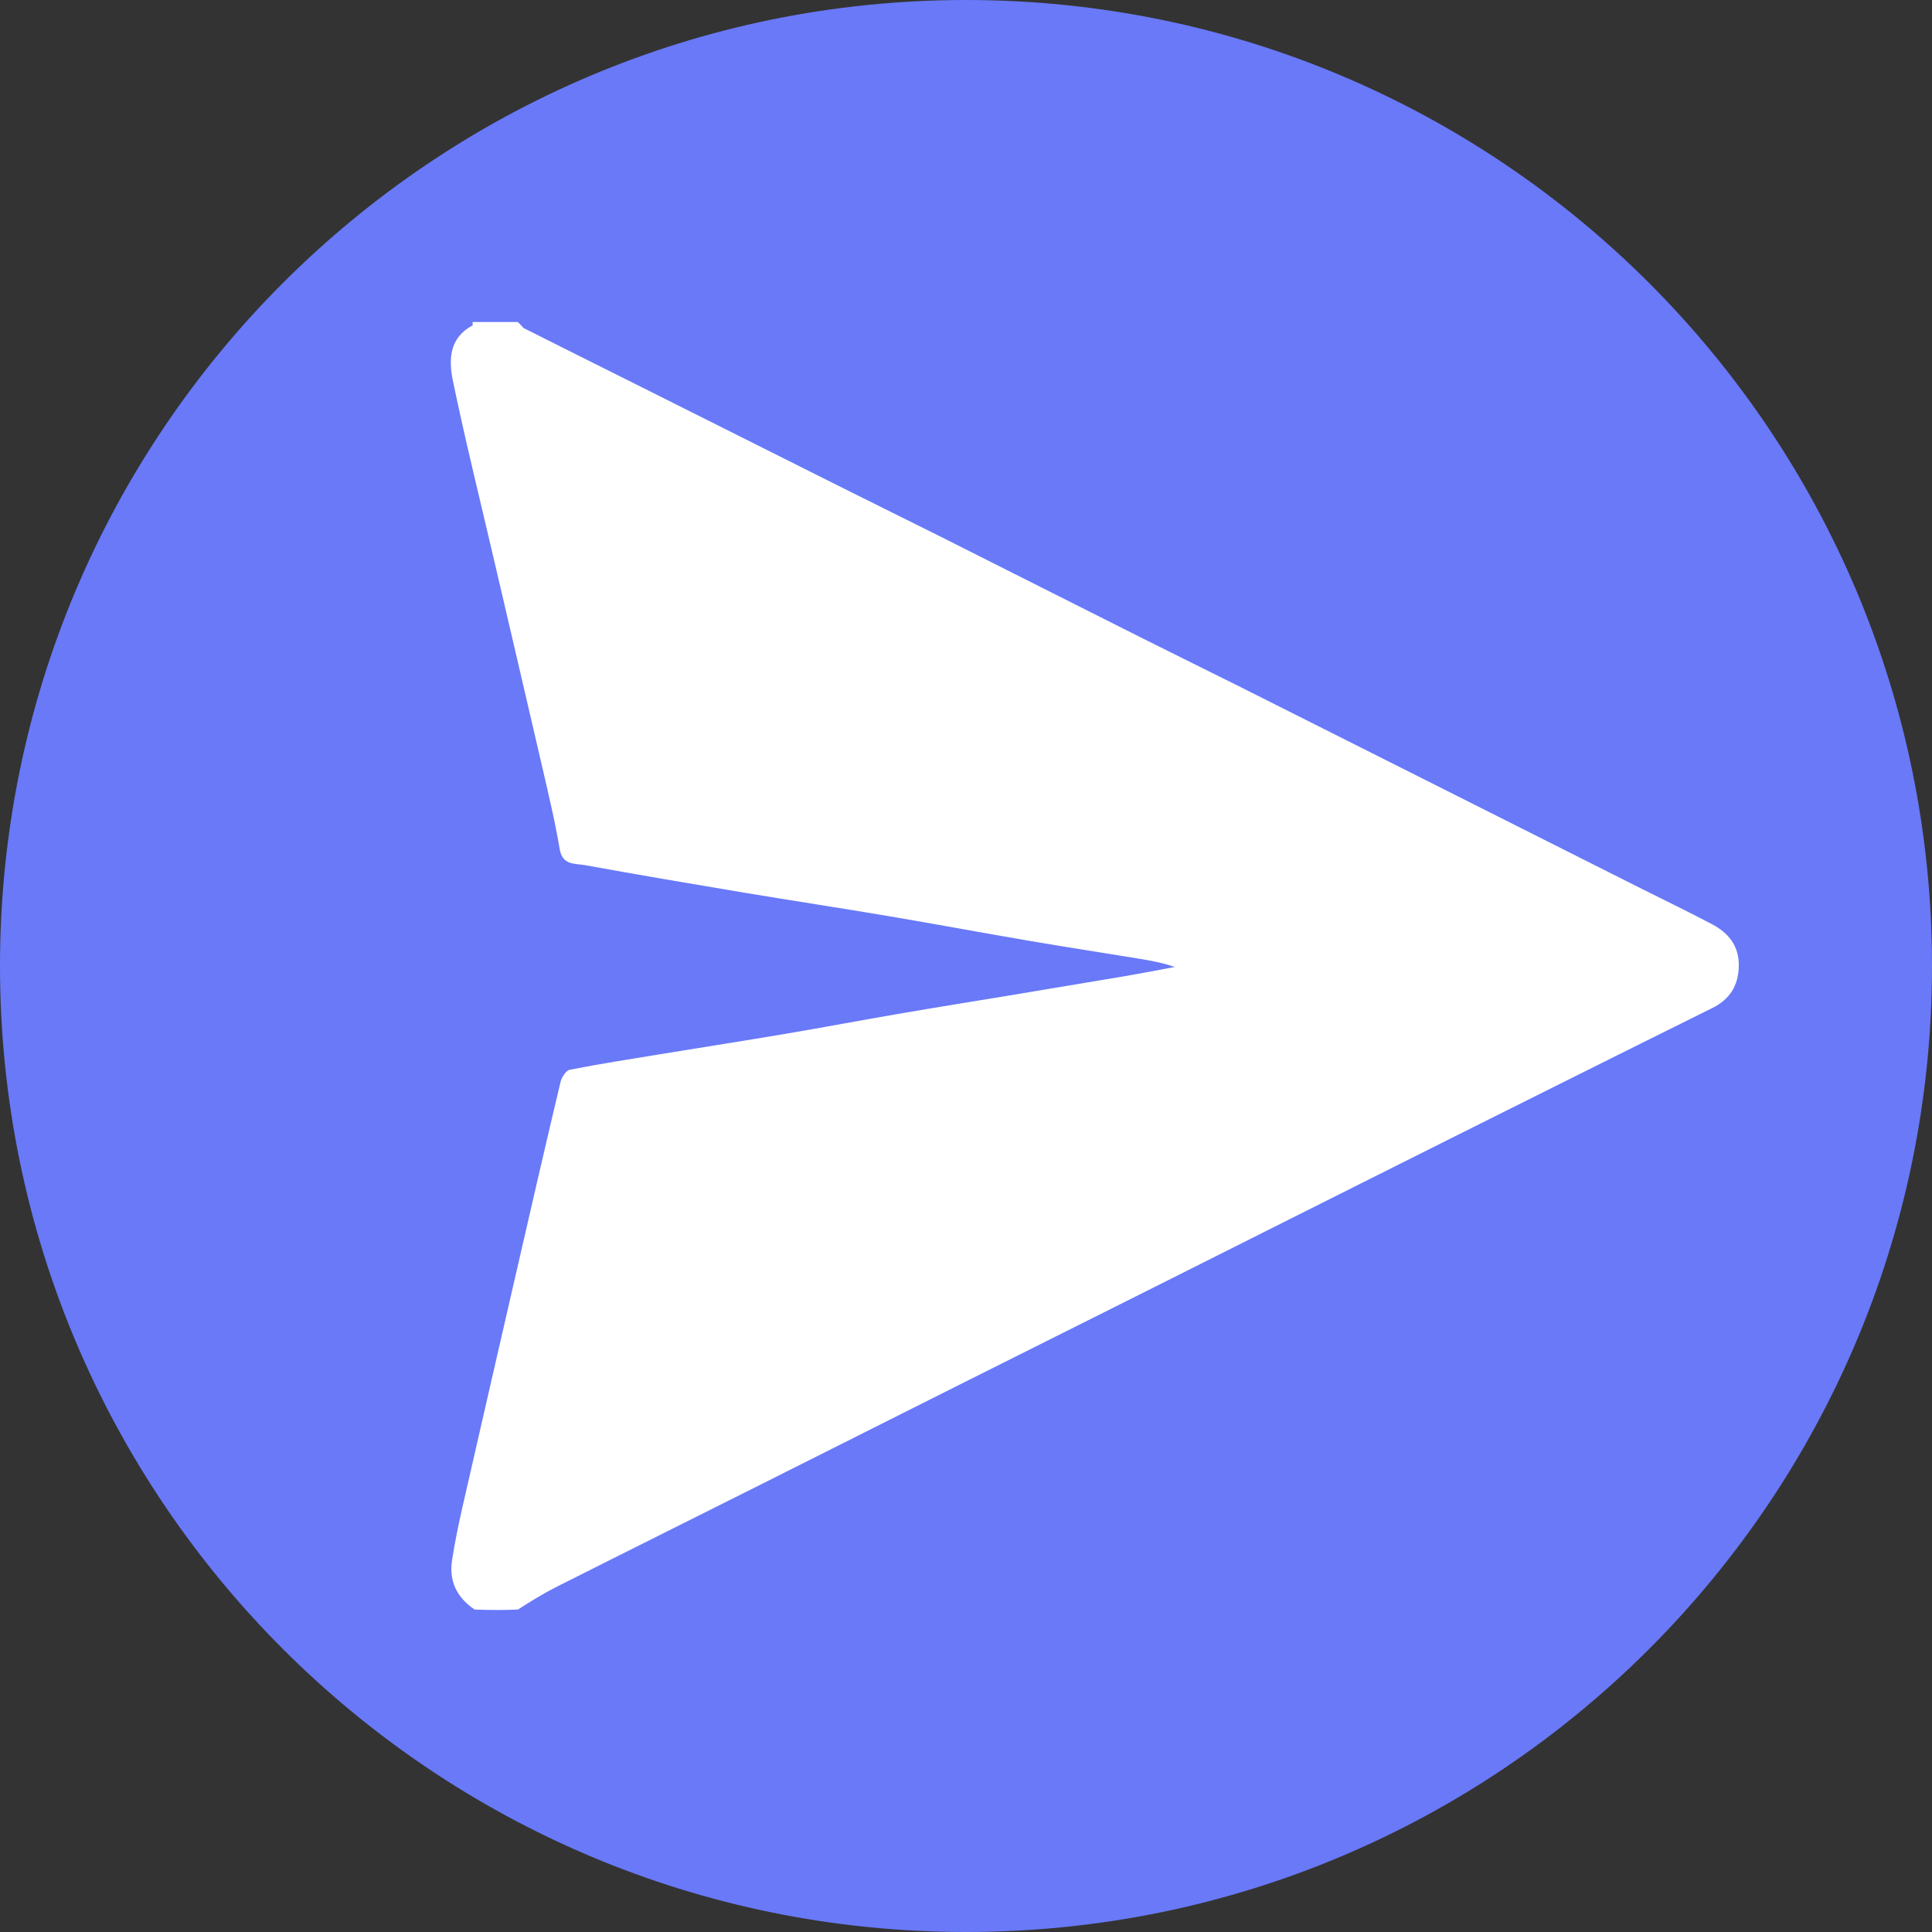 <svg width="30" height="30" viewBox="0 0 30 30" fill="none" xmlns="http://www.w3.org/2000/svg">
<rect x="0" y="0" width="30" height="30" fill="#333333" stroke="none"/>
<path d="M30 15C30 23.284 23.284 30 15 30C6.716 30 0 23.284 0 15C0 6.716 6.716 0 15 0C23.284 0 30 6.716 30 15Z" fill="#6979F8"/>
<path d="M8.038 5C8.085 5.034 8.107 5.081 8.143 5.1C8.701 5.382 9.261 5.66 9.82 5.94C10.904 6.483 11.986 7.027 13.07 7.569C13.576 7.823 14.085 8.072 14.591 8.326C15.644 8.855 16.695 9.387 17.748 9.915C18.255 10.17 18.763 10.418 19.27 10.672C20.317 11.198 21.364 11.725 22.411 12.251C23.429 12.763 24.447 13.276 25.466 13.788C25.838 13.975 26.214 14.155 26.582 14.35C26.84 14.486 27.004 14.687 27 14.996C26.996 15.303 26.862 15.518 26.584 15.655C25.819 16.034 25.054 16.415 24.291 16.796C23.235 17.323 22.181 17.85 21.127 18.379C20.102 18.892 19.078 19.408 18.053 19.922C17 20.45 15.945 20.977 14.892 21.505C13.873 22.016 12.855 22.529 11.836 23.04C10.776 23.572 9.714 24.1 8.655 24.634C8.442 24.741 8.238 24.866 8.043 24.993C7.83 25.002 7.602 25.002 7.37 24.993C7.086 24.801 6.97 24.543 7.02 24.223C7.063 23.946 7.12 23.671 7.182 23.398C7.473 22.119 7.768 20.84 8.062 19.56C8.274 18.641 8.484 17.722 8.703 16.804C8.72 16.731 8.787 16.623 8.848 16.611C9.315 16.519 9.786 16.446 10.256 16.369C10.913 16.262 11.571 16.159 12.227 16.048C12.799 15.951 13.369 15.843 13.941 15.745C14.519 15.645 15.098 15.553 15.677 15.457C16.276 15.358 16.874 15.258 17.472 15.157C17.729 15.113 17.985 15.063 18.242 15.015C18.05 14.949 17.861 14.915 17.671 14.884C17.104 14.791 16.536 14.704 15.97 14.607C15.238 14.482 14.507 14.345 13.775 14.222C13.041 14.098 12.305 13.986 11.571 13.864C10.741 13.725 9.911 13.584 9.084 13.434C8.93 13.406 8.734 13.44 8.691 13.186C8.617 12.74 8.509 12.3 8.408 11.859C8.16 10.785 7.908 9.712 7.658 8.638C7.447 7.733 7.223 6.83 7.034 5.92C6.967 5.598 6.967 5.253 7.336 5.054C7.344 5.049 7.337 5.018 7.338 5C7.565 5 7.792 5 8.038 5Z" fill="white"/>
</svg>
